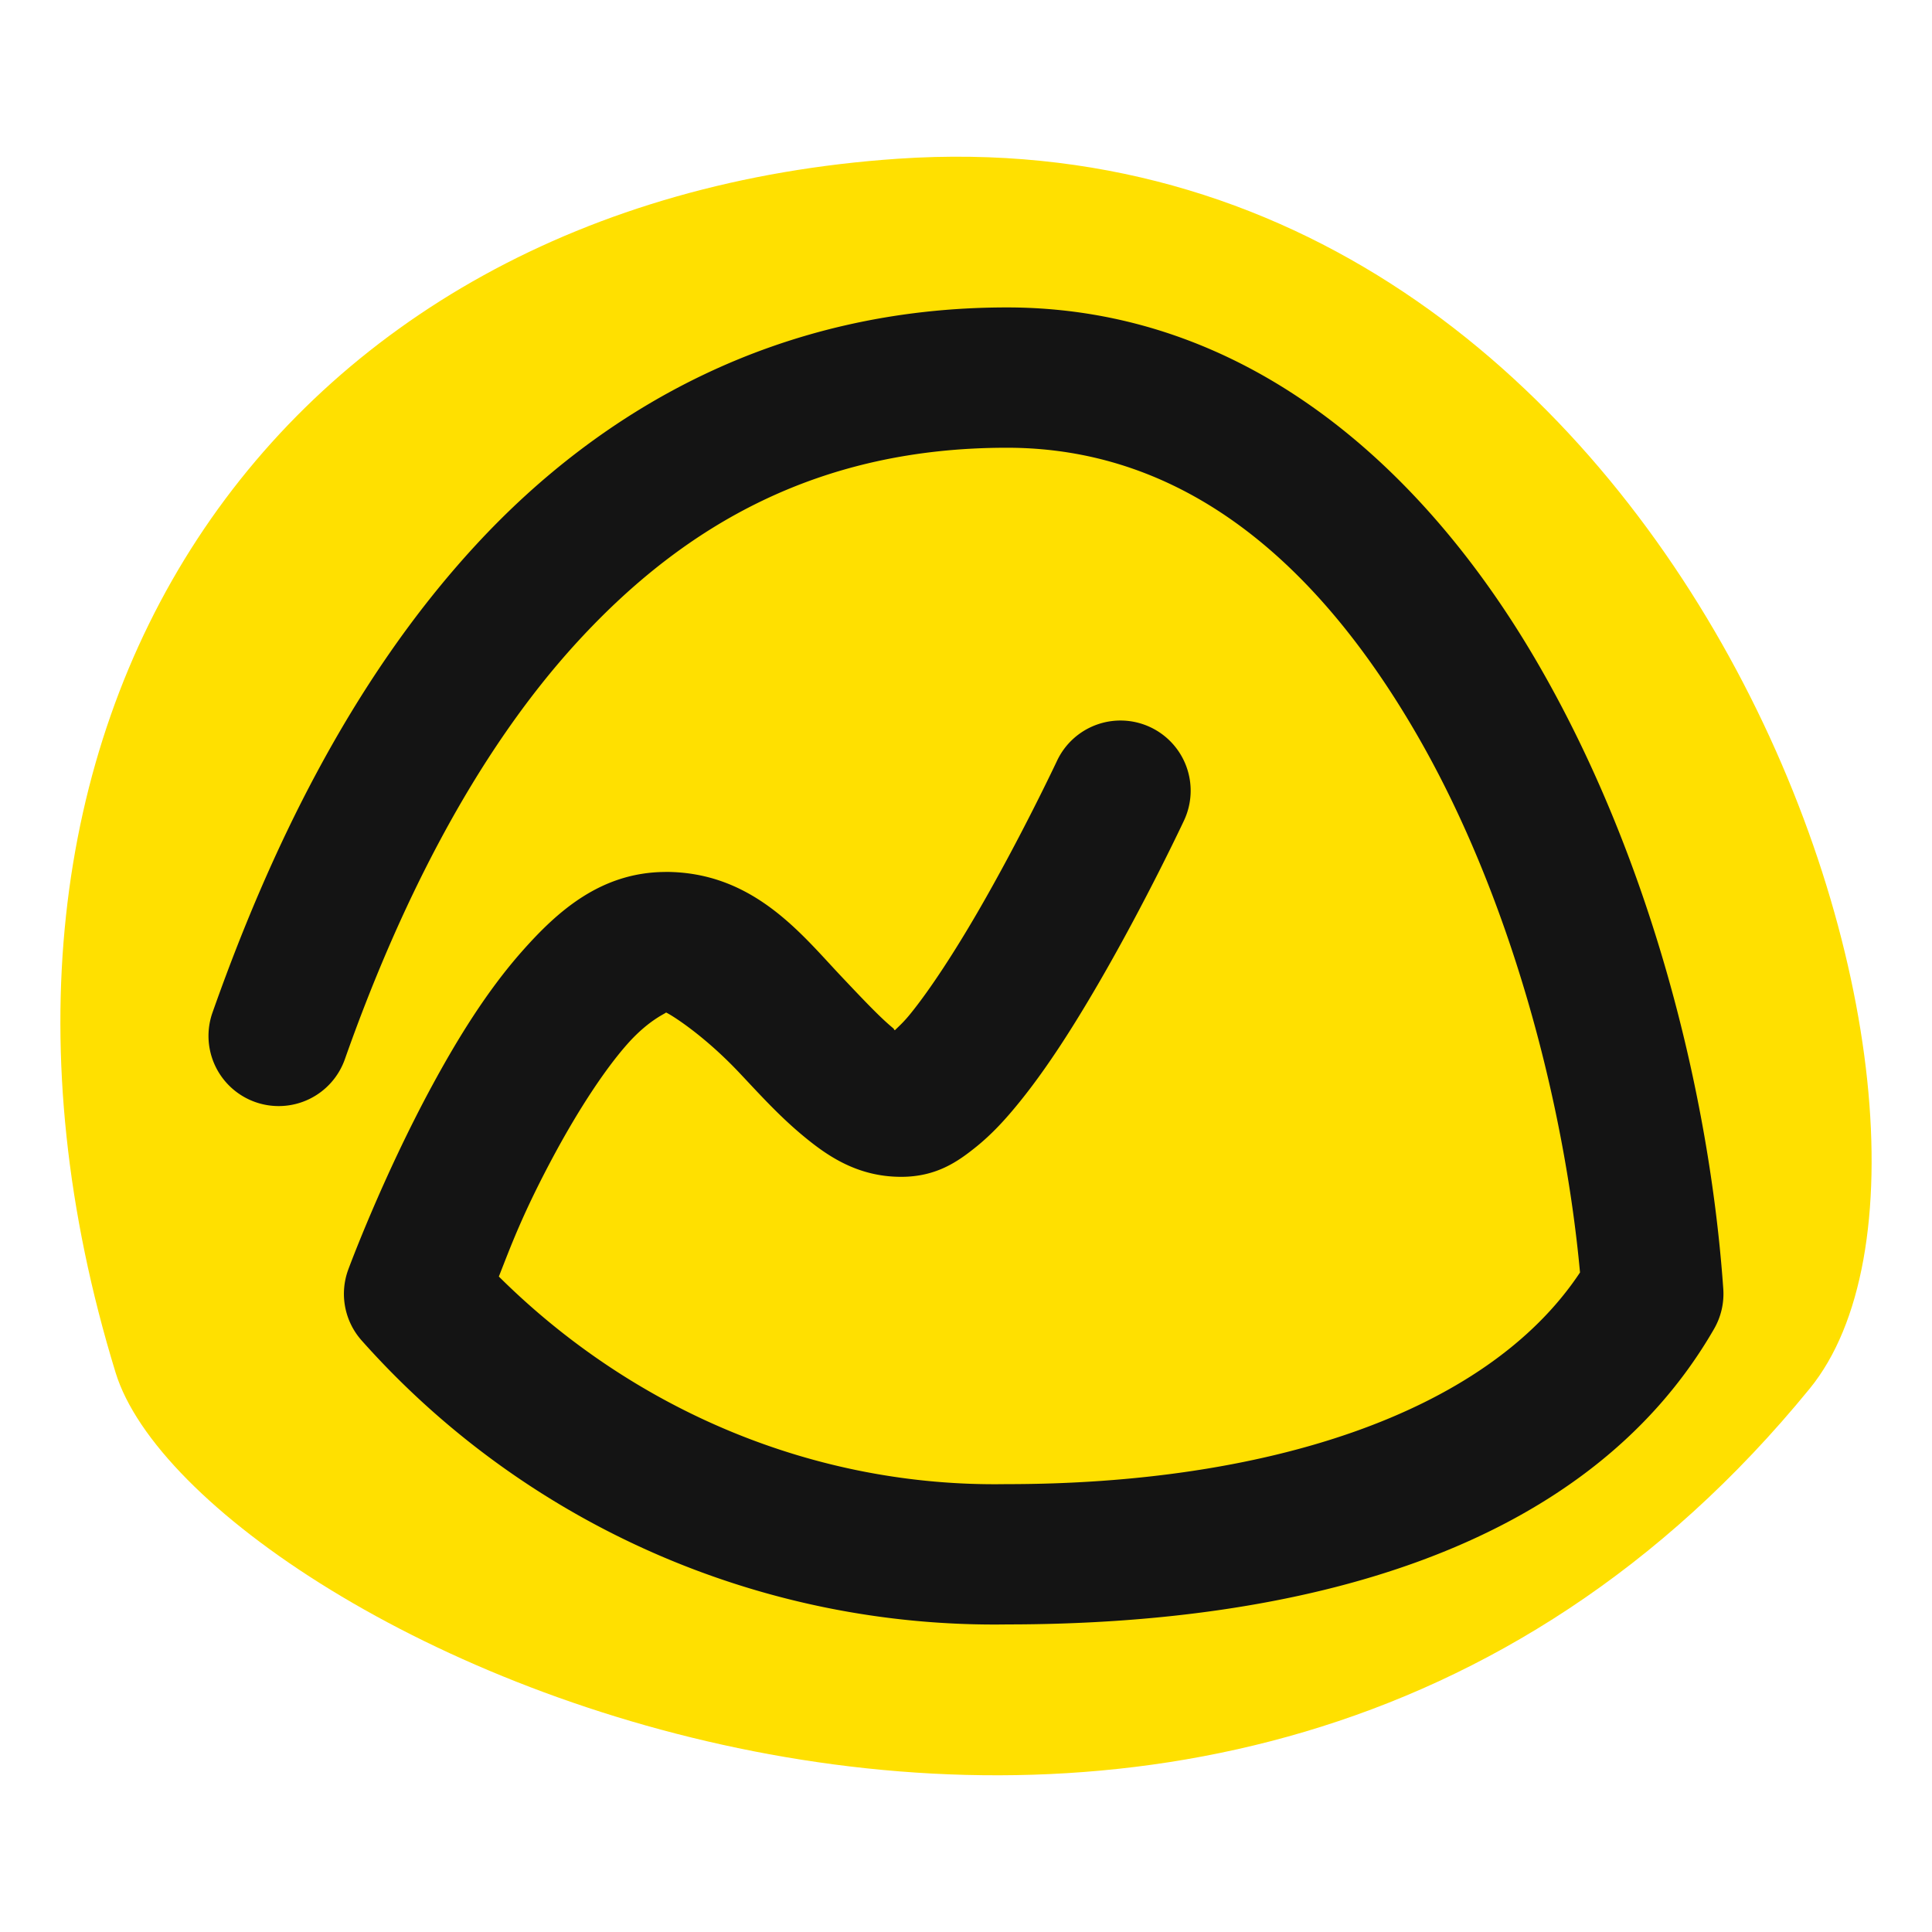 <?xml version="1.0" encoding="UTF-8" standalone="no"?>
<svg
   xmlns:dc="http://purl.org/dc/elements/1.1/"
   xmlns:cc="http://creativecommons.org/ns#"
   xmlns:rdf="http://www.w3.org/1999/02/22-rdf-syntax-ns#"
   xmlns:svg="http://www.w3.org/2000/svg"
   xmlns="http://www.w3.org/2000/svg"
   xmlns:sodipodi="http://sodipodi.sourceforge.net/DTD/sodipodi-0.dtd"
   xmlns:inkscape="http://www.inkscape.org/namespaces/inkscape"
   width="64"
   height="64"
   version="1.1"
   viewBox="0 0 64 64"
   id="svg8"
   sodipodi:docname="Basecamp.svg"
   inkscape:version="1.0.1 (3bc2e813f5, 2020-09-07)">
  <defs
     id="defs12">
    <linearGradient
       id="a-3"
       x1="-6.147"
       x2="-6.147"
       y1="-137.82"
       y2="-100.78"
       gradientTransform="matrix(2.004,0,0,2.004,123.77,261.85)"
       gradientUnits="userSpaceOnUse">
      <stop
         stop-color="#ffbe14"
         offset="0"
         id="stop839" />
      <stop
         stop-color="#ff8214"
         offset="1"
         id="stop841" />
    </linearGradient>
  </defs>
  <sodipodi:namedview
     pagecolor="#ffffff"
     bordercolor="#666666"
     borderopacity="1"
     objecttolerance="10"
     gridtolerance="10"
     guidetolerance="10"
     inkscape:pageopacity="0"
     inkscape:pageshadow="2"
     inkscape:window-width="1920"
     inkscape:window-height="932"
     id="namedview10"
     showgrid="false"
     inkscape:zoom="2.113034"
     inkscape:cx="-79.862655"
     inkscape:cy="87.749934"
     inkscape:window-x="0"
     inkscape:window-y="36"
     inkscape:window-maximized="1"
     inkscape:current-layer="svg8"
     inkscape:document-rotation="0" />
  <path
     style="fill:#ffe000;fill-opacity:1;stroke:none;stroke-width:1.163px;stroke-linecap:butt;stroke-linejoin:miter;stroke-opacity:1"
     d="M 3.829,45.468 C 6.529,54.271 40.188,70.207 59.951,45.997 66.917,37.462 55.942,3.481 29.747,5.258 9,6.666 -2.749,24.024 3.829,45.468 Z"
     id="path840"
     sodipodi:nodetypes="ssss" />
  <circle
     cx="-1168.4"
     cy="-1251.4"
     r="0"
     fill="#5e4aa6"
     id="circle846" />
  <circle
     cx="-68.875"
     cy="14.092"
     r="0"
     fill="#5e4aa6"
     fill-rule="evenodd"
     id="circle848" />
  <path
     id="rect873"
     style="opacity:1;fill:#141414;fill-opacity:1;stroke:none;stroke-linecap:round;stroke-opacity:1"
     d="M 33.355 10.184 C 25.819 10.184 19.961 13.504 15.764 18.053 C 11.566 22.602 8.879 28.327 7.039 33.543 A 2.324 2.324 0 0 0 8.459 36.508 A 2.324 2.324 0 0 0 11.424 35.088 C 13.142 30.218 15.642 25.038 19.18 21.205 C 22.717 17.372 27.14 14.832 33.355 14.832 C 39.213 14.832 43.603 18.612 46.889 24.254 C 50.018 29.627 51.821 36.507 52.34 42.152 C 49.194 46.896 41.804 49.164 33.355 49.164 A 2.324 2.324 0 0 0 33.318 49.164 C 26.991 49.267 20.987 46.717 16.525 42.287 C 16.887 41.375 17.304 40.198 18.414 38.152 C 19.155 36.788 20.013 35.453 20.785 34.582 C 21.553 33.716 22.154 33.538 22.051 33.537 C 22.108 33.541 23.231 34.203 24.484 35.529 C 25.113 36.194 25.771 36.929 26.564 37.592 C 27.358 38.255 28.368 38.984 29.854 38.984 C 31.008 38.984 31.718 38.484 32.289 38.029 C 32.861 37.575 33.331 37.055 33.793 36.482 C 34.717 35.337 35.585 33.959 36.379 32.594 C 37.966 29.864 39.223 27.178 39.223 27.178 A 2.324 2.324 0 0 0 38.104 24.088 A 2.324 2.324 0 0 0 35.014 25.205 C 35.014 25.205 33.817 27.754 32.361 30.258 C 31.633 31.51 30.833 32.748 30.174 33.564 C 29.95 33.843 29.803 33.973 29.645 34.127 C 29.565 34.081 29.685 34.142 29.545 34.025 C 29.115 33.666 28.523 33.036 27.863 32.338 C 26.544 30.942 24.95 28.883 22.043 28.883 A 2.324 2.324 0 0 0 22.027 28.885 C 19.905 28.899 18.473 30.182 17.307 31.498 C 16.14 32.814 15.169 34.39 14.33 35.936 C 12.653 39.026 11.537 42.055 11.537 42.055 A 2.324 2.324 0 0 0 11.979 44.404 C 17.401 50.504 25.217 53.938 33.377 53.811 C 42.915 53.807 52.497 51.459 56.781 44.021 A 2.324 2.324 0 0 0 57.086 42.699 C 56.632 36.219 54.674 28.383 50.906 21.914 C 47.139 15.446 41.25 10.184 33.355 10.184 z " />
</svg>
